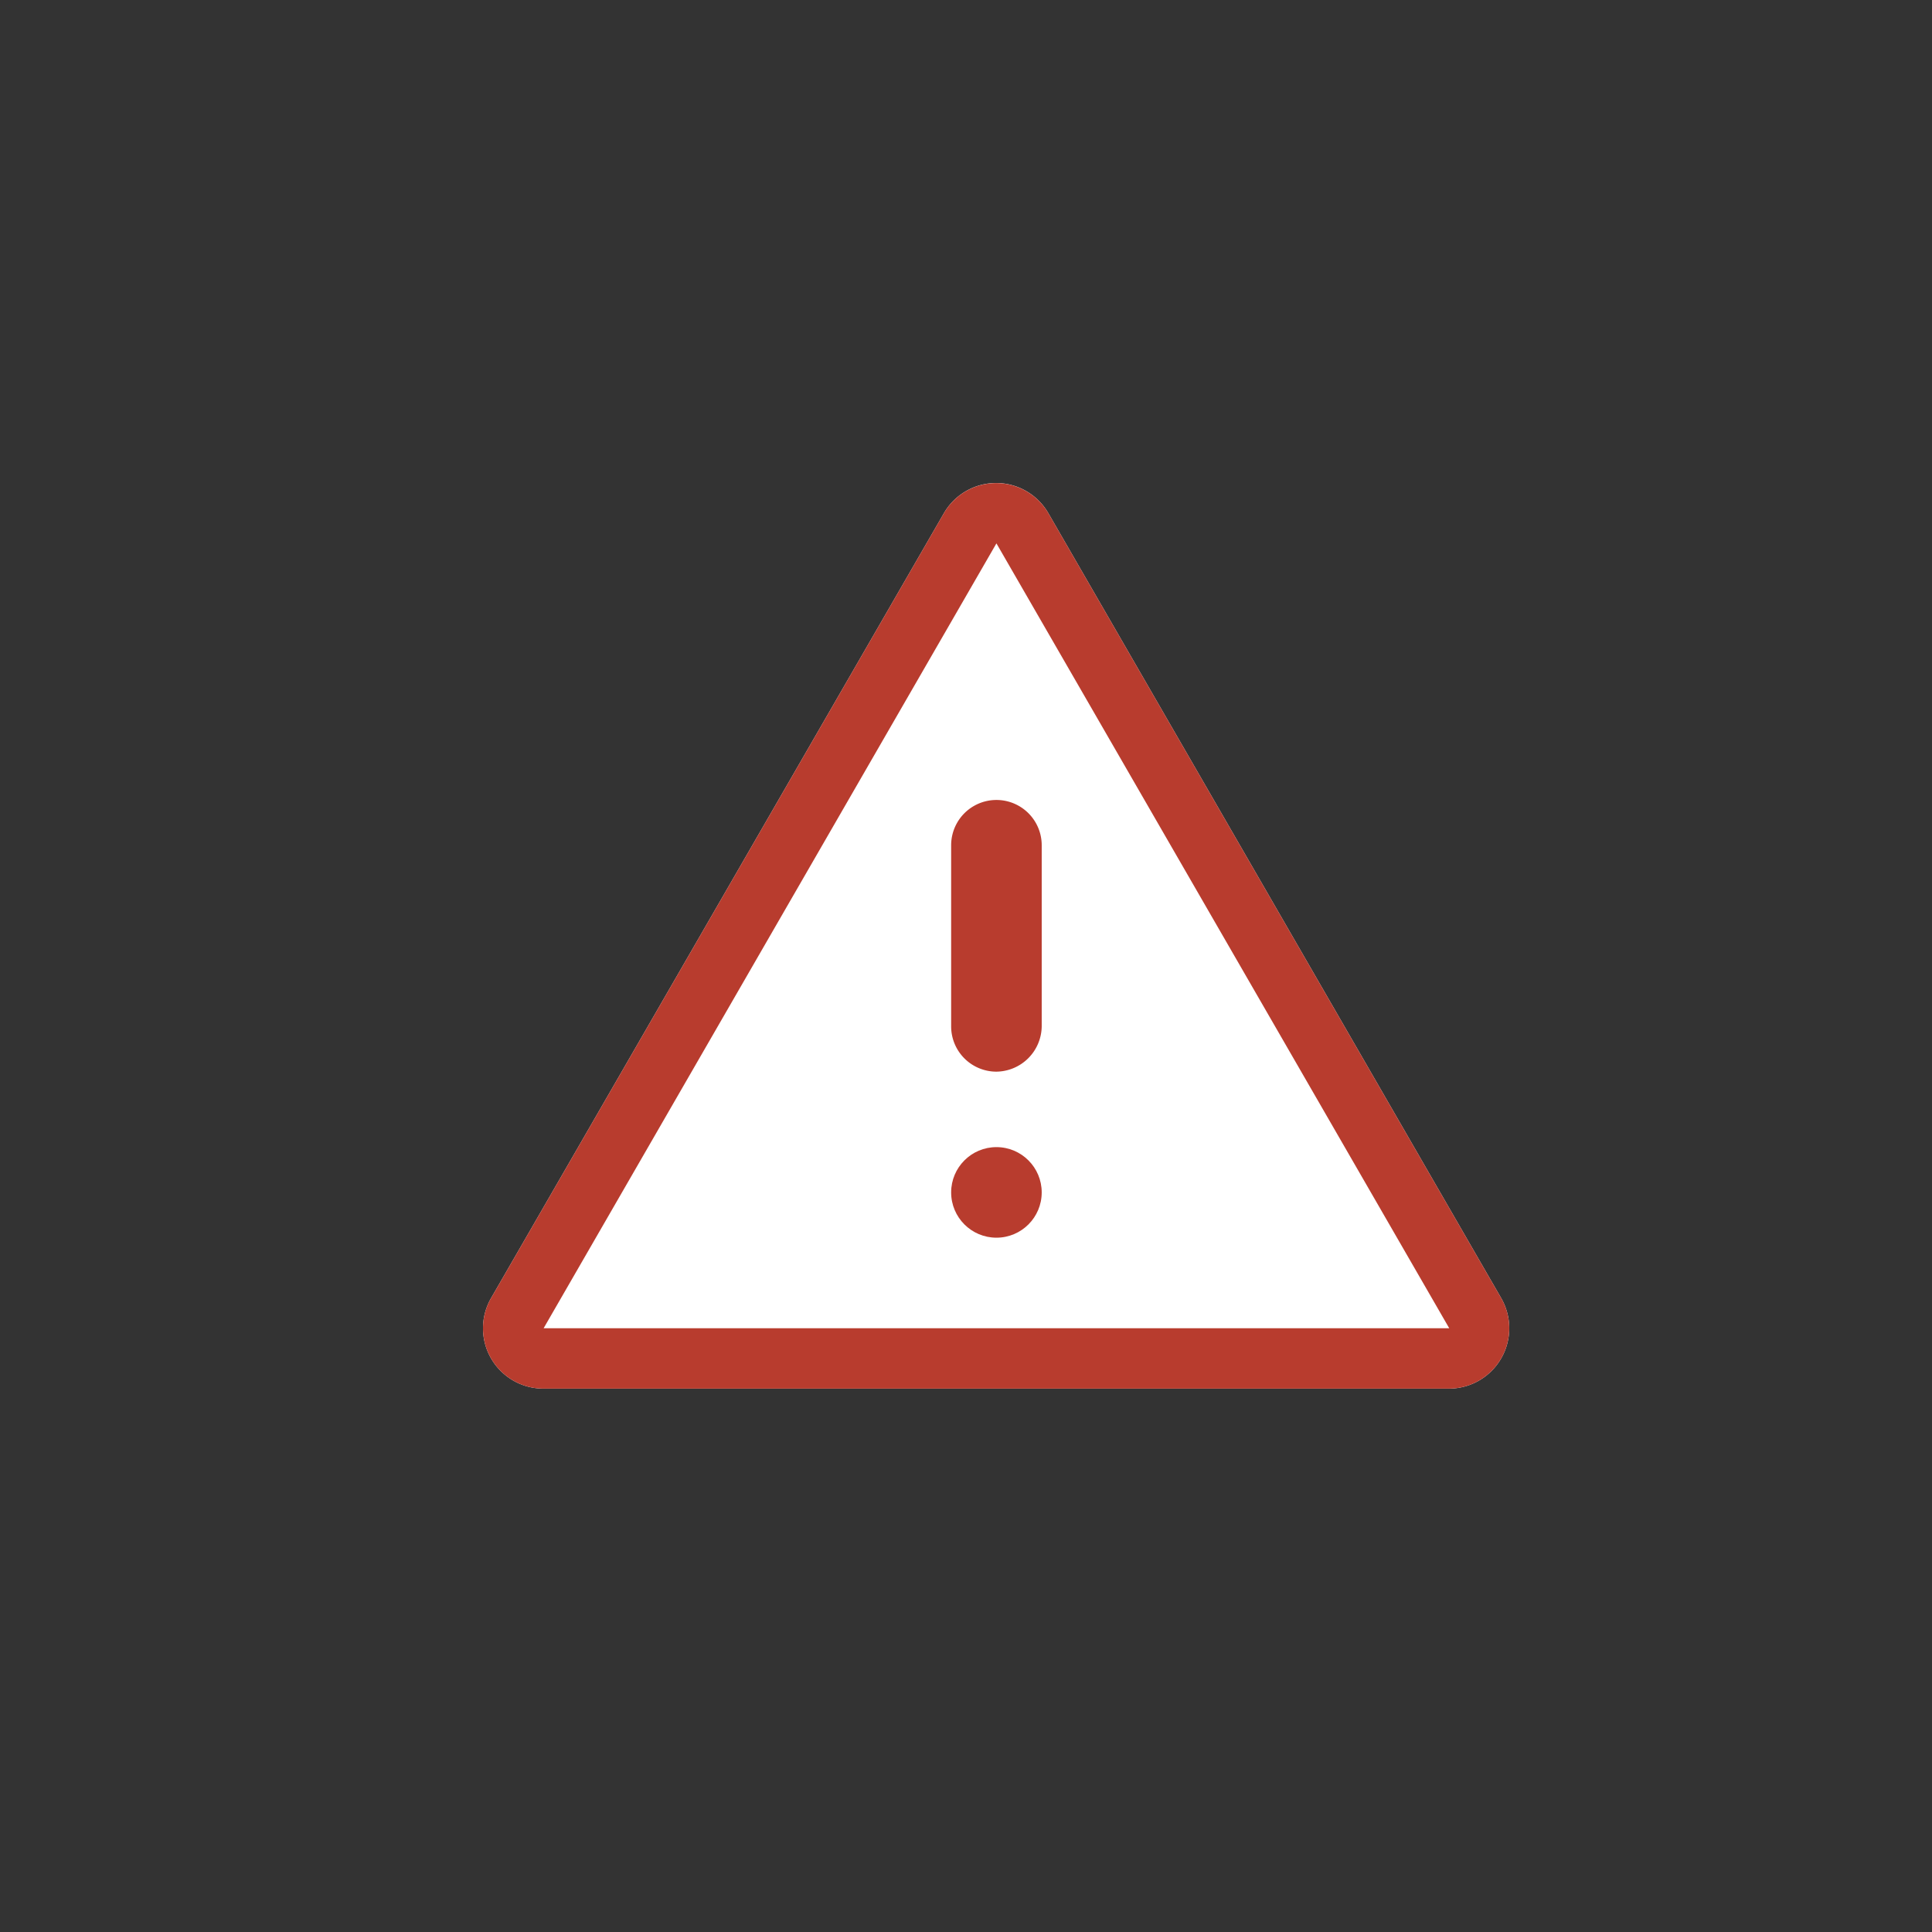 <svg xmlns="http://www.w3.org/2000/svg" fill="none" viewBox="0 0 32 32" id="alert-fill"><rect x="0" y="0" width="32" height="32" fill="#333333" stroke="none"/><path fill="#fff" d="M16.504 8a1 1 0 0 0-.87.5l-7.5 13a1 1 0 0 0 .87 1.5h15a1 1 0 0 0 .86-1.5l-7.5-13a1 1 0 0 0-.86-.5Z"/><circle cx="16.504" cy="19.75" r=".75" fill="#B83C2E"/><path fill="#B83C2E" fill-rule="evenodd" d="M15.634 8.5a1 1 0 0 1 1.73 0l7.5 13a1 1 0 0 1-.86 1.5h-15a1 1 0 0 1-.87-1.5l7.5-13Zm8.37 13.5-7.5-13-7.5 13h15Z" clip-rule="evenodd"/><path fill="#B83C2E" d="M16.504 17.75a.75.75 0 0 1-.75-.75v-3a.75.75 0 0 1 1.5 0v3a.76.76 0 0 1-.75.75Z"/></svg>
